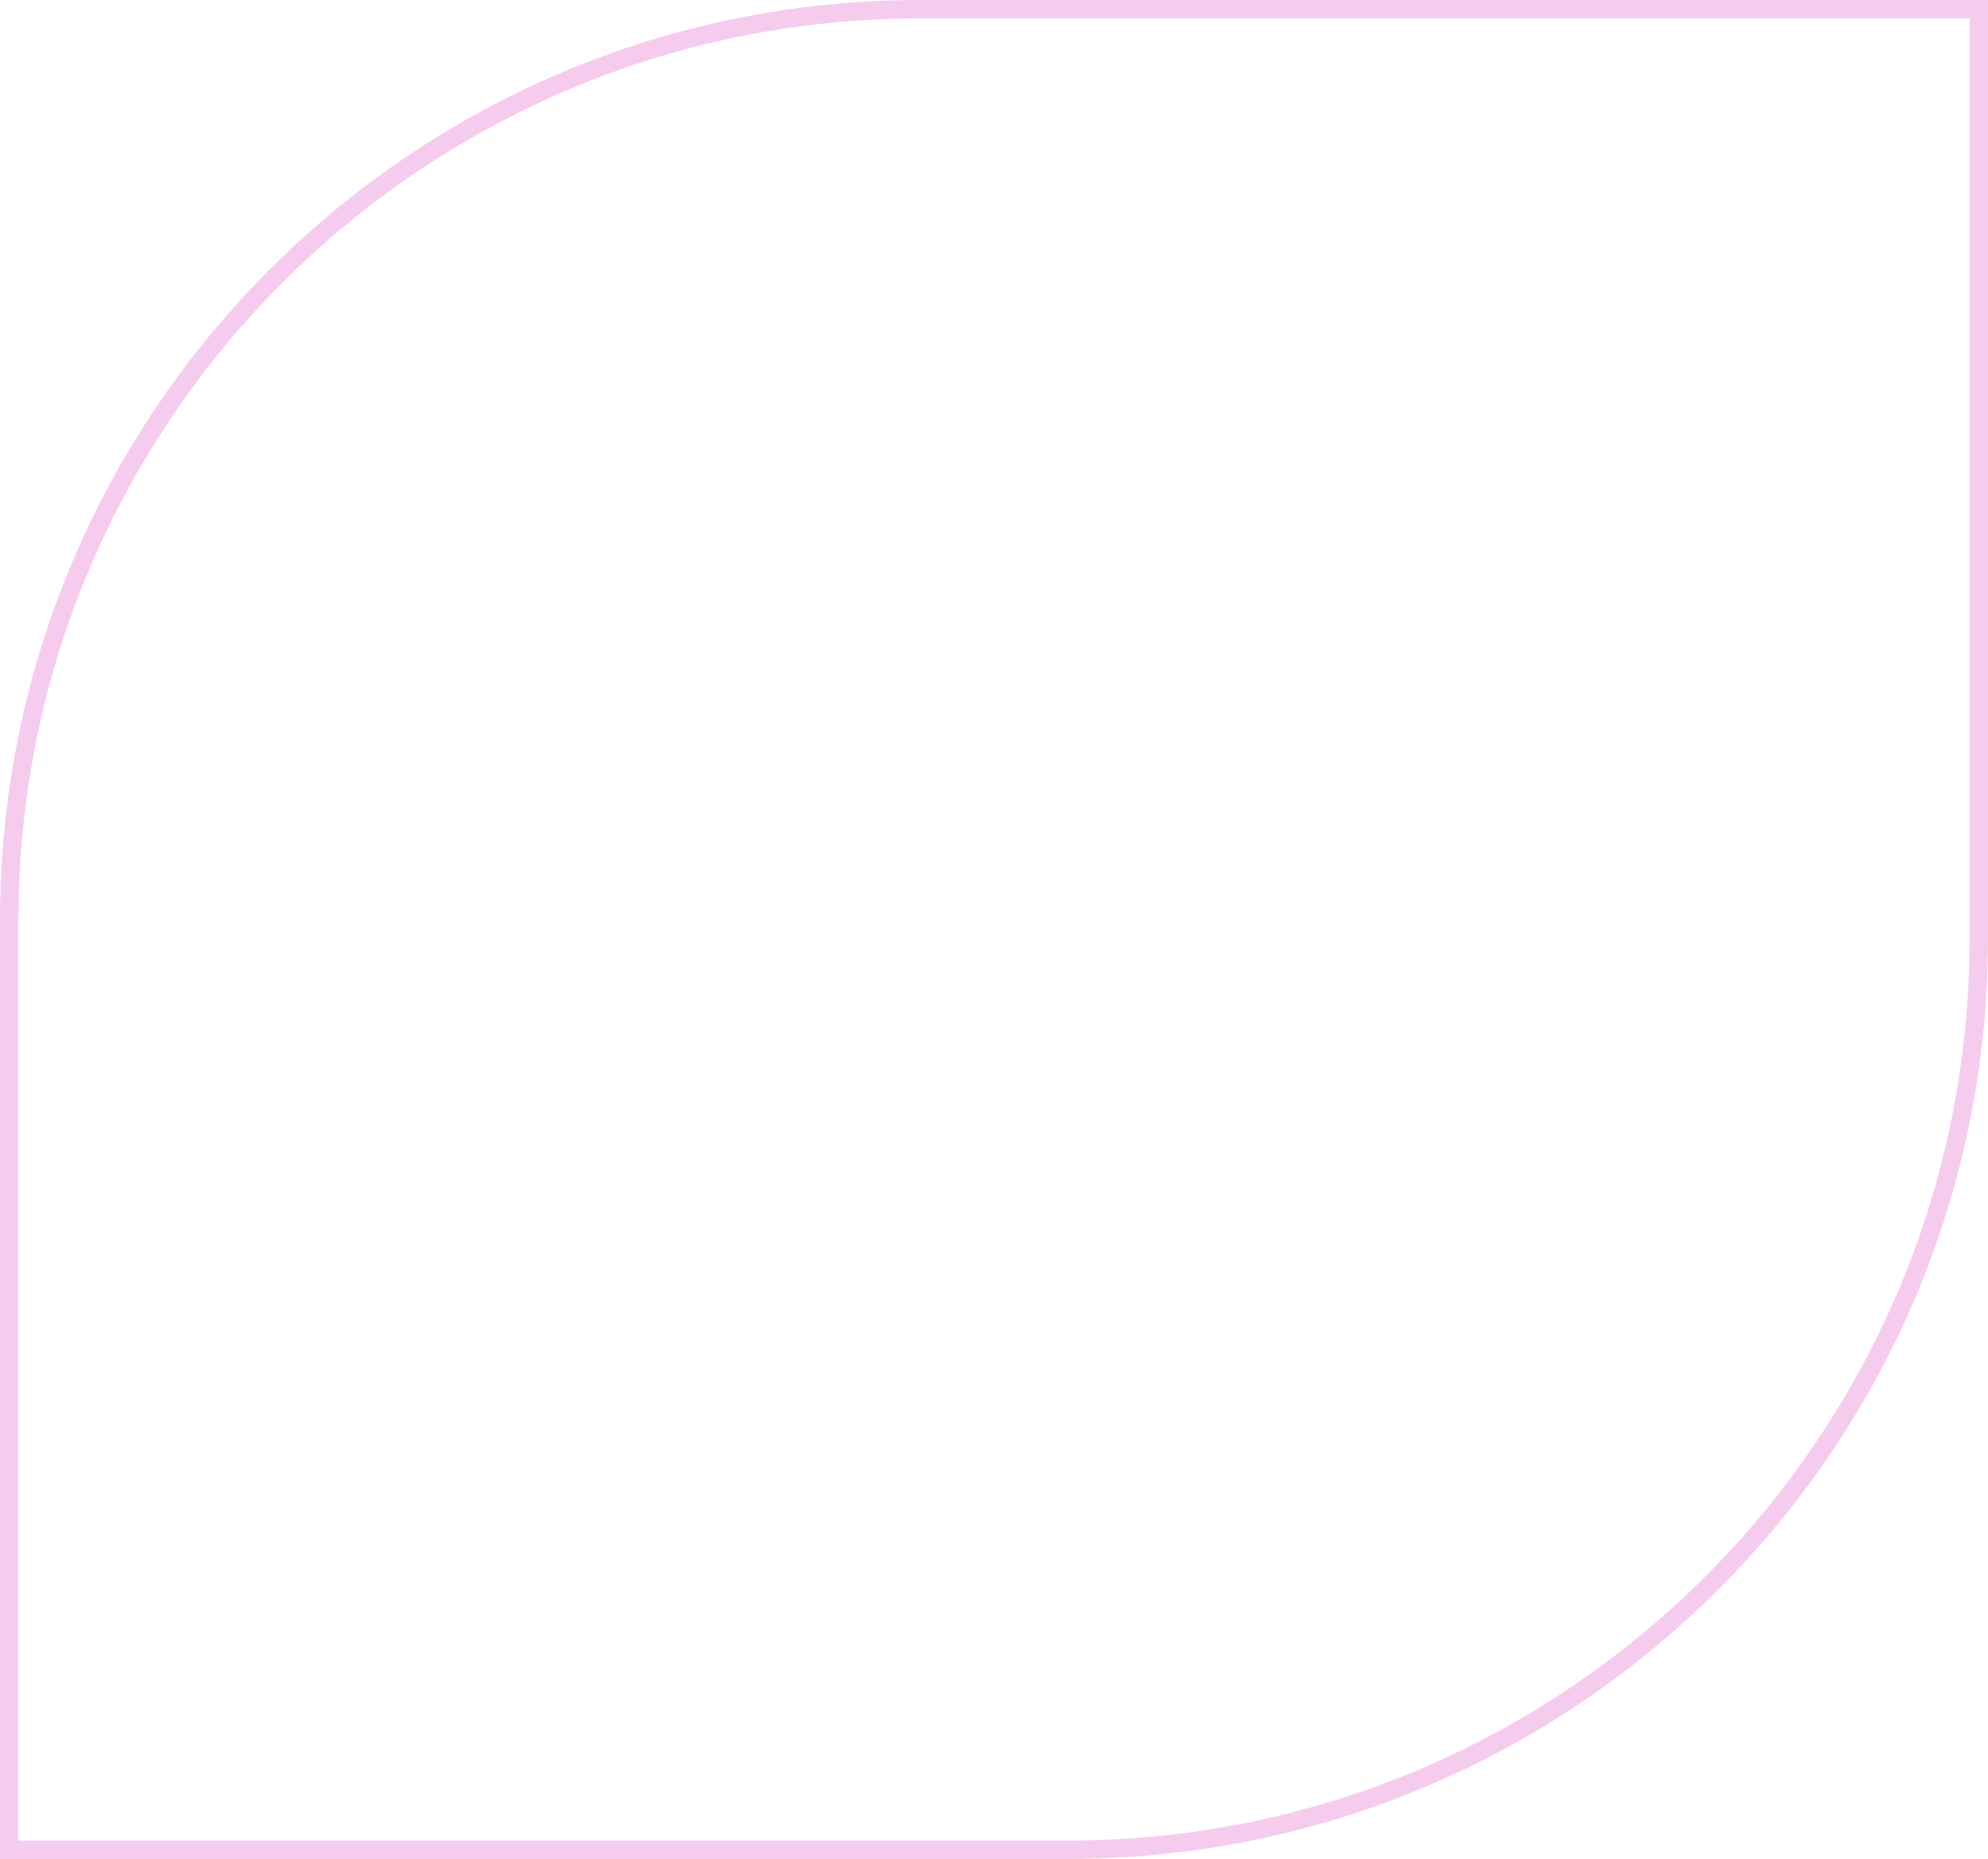 <svg width="108" height="101" fill="none" xmlns="http://www.w3.org/2000/svg">
<path d="M50 .5h57.5V51c0 27.338-22.162 49.5-49.5 49.5H.5V50C.5 22.662 22.662.5 50 .5z" stroke="#DC56C5" stroke-opacity=".3"/></svg>